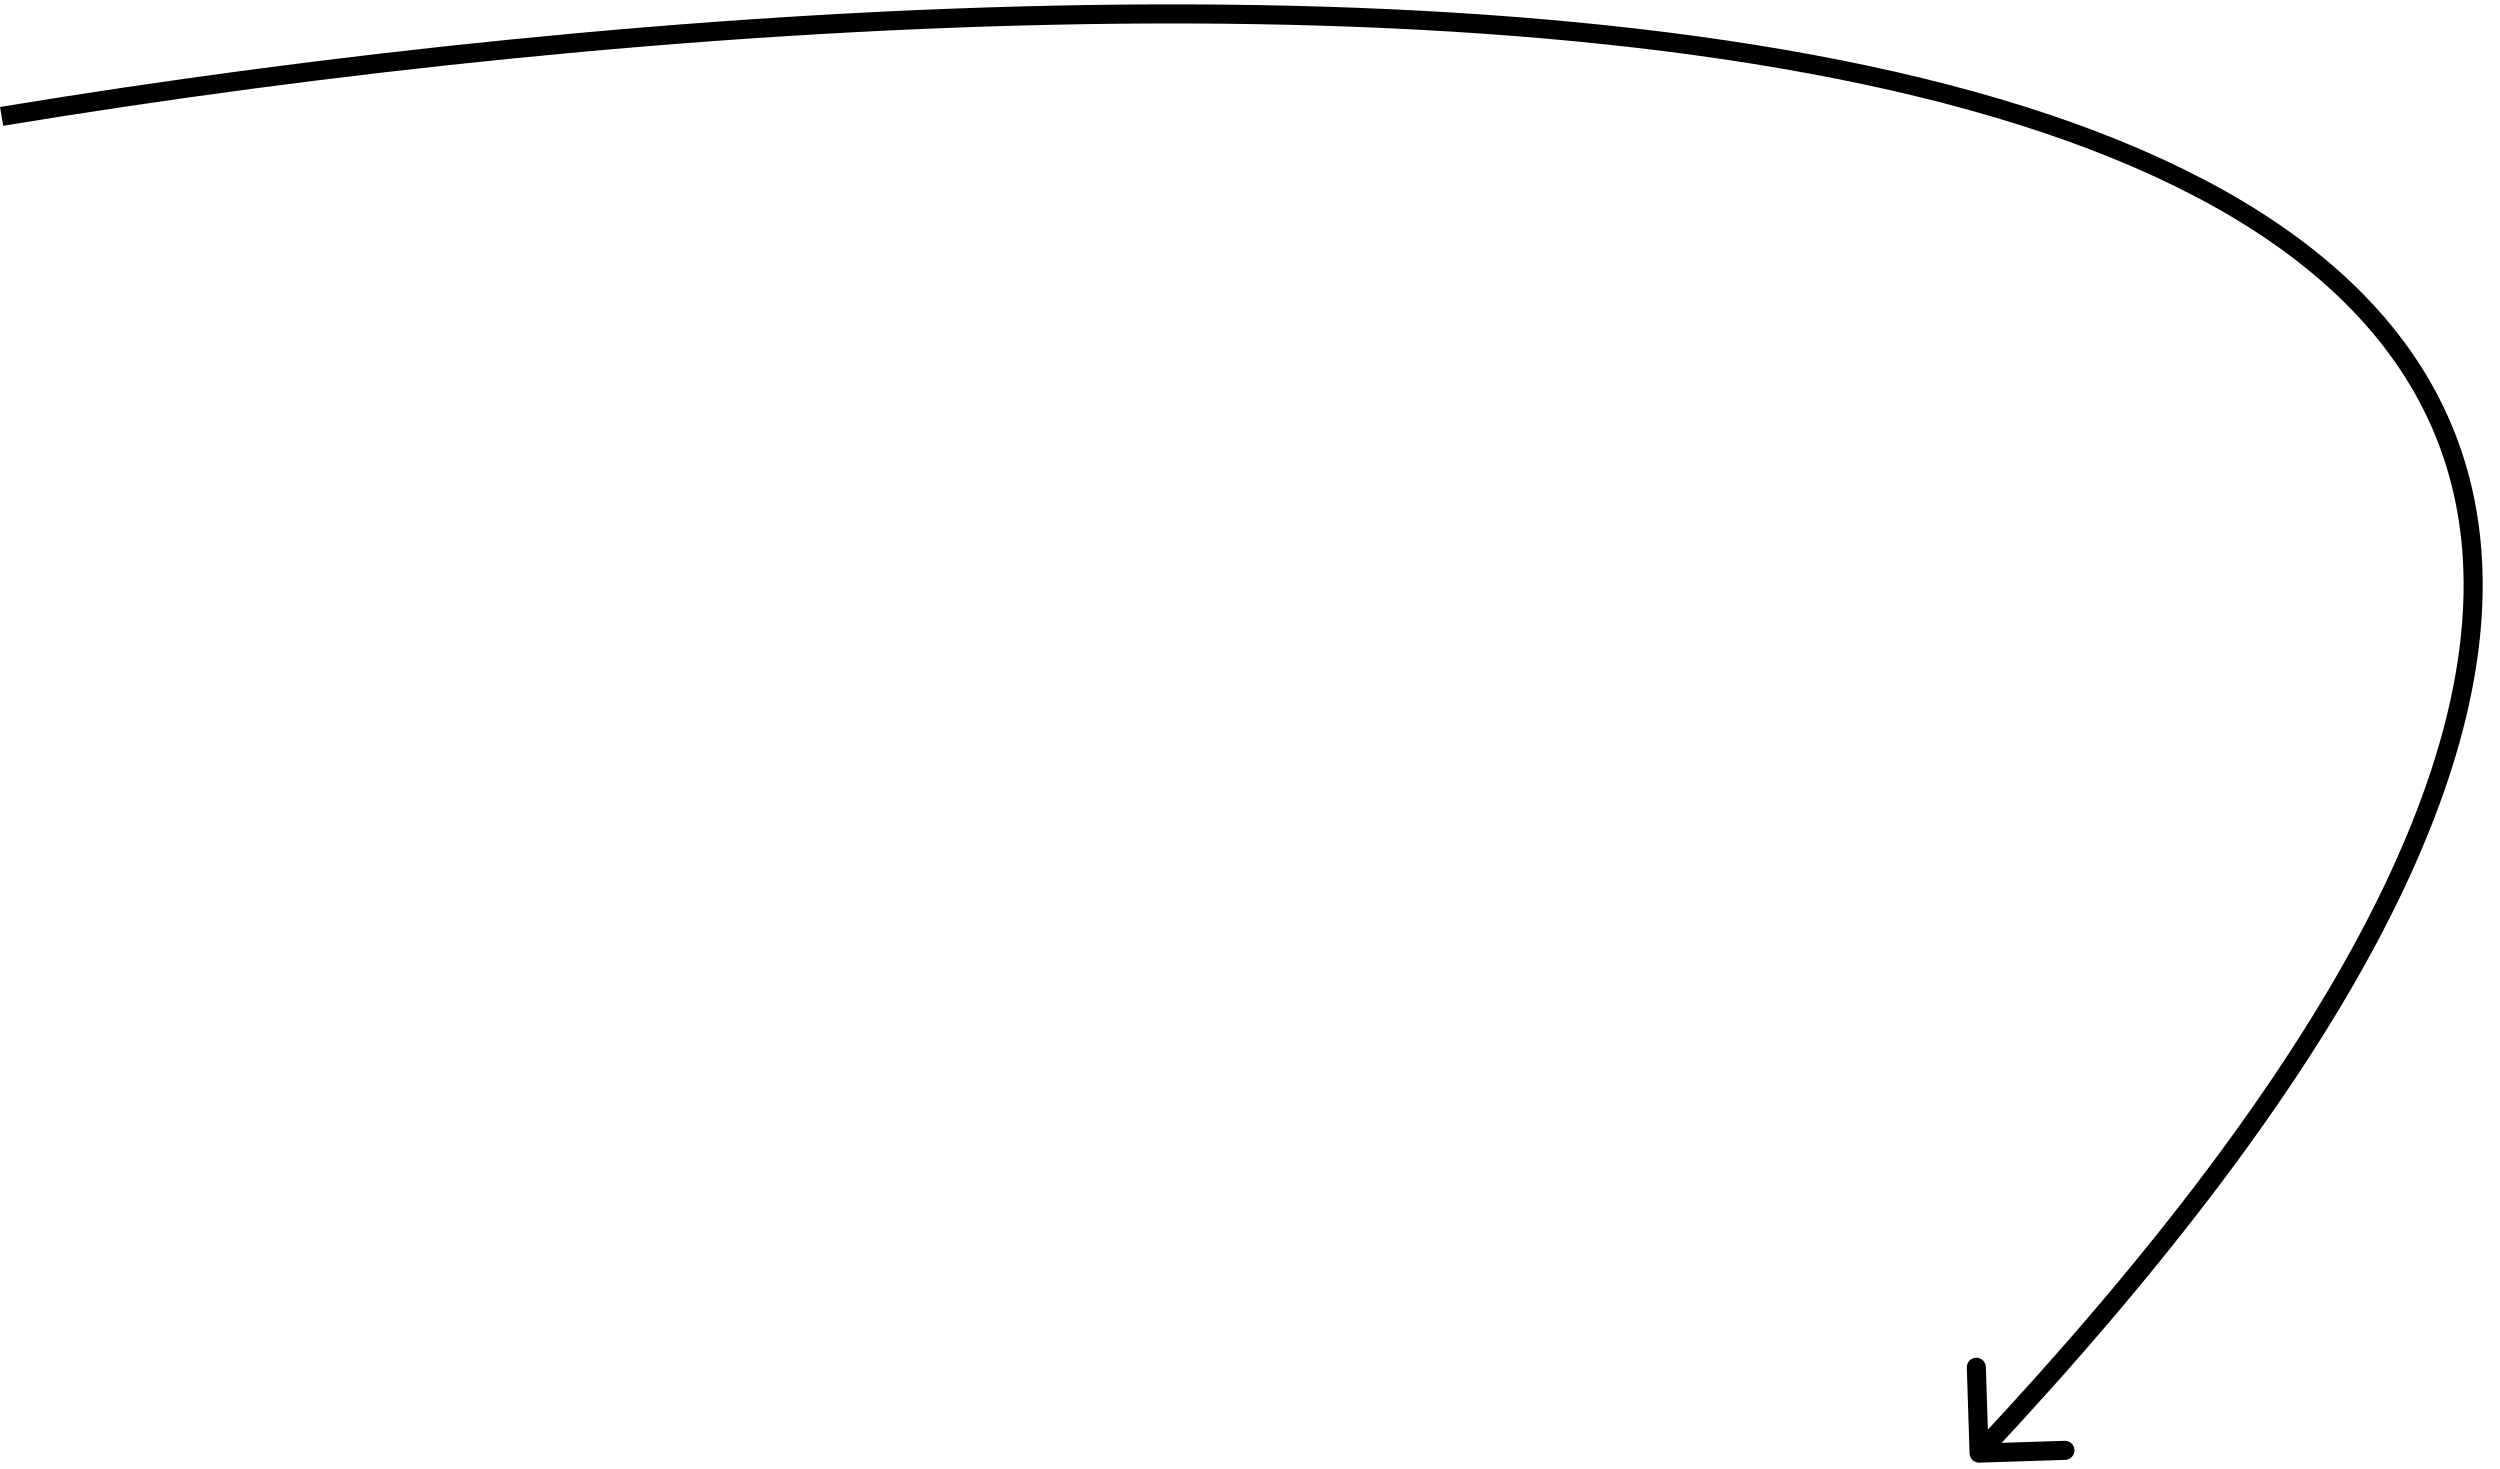 <svg width="131" height="77" viewBox="0 0 131 77" fill="none" xmlns="http://www.w3.org/2000/svg">
<path d="M103.721 76.643C103.445 76.652 103.214 76.435 103.205 76.159L103.06 71.662C103.051 71.385 103.267 71.155 103.543 71.146C103.819 71.137 104.05 71.353 104.059 71.629L104.188 75.627L108.186 75.498C108.462 75.489 108.693 75.706 108.702 75.982C108.711 76.258 108.494 76.489 108.218 76.498L103.721 76.643ZM0.003 5.605C16.711 2.847 36.389 0.689 55.303 0.294C74.207 -0.101 92.386 1.265 106.077 5.579C119.751 9.887 129.124 17.203 130.023 28.811C130.469 34.584 128.808 41.348 124.633 49.233C120.458 57.119 113.753 66.155 104.069 76.485L103.34 75.801C112.987 65.51 119.63 56.546 123.75 48.765C127.87 40.982 129.453 34.41 129.026 28.888C128.176 17.908 119.329 10.802 105.776 6.532C92.241 2.268 74.189 0.9 55.324 1.294C36.467 1.687 16.837 3.84 0.166 6.592L0.003 5.605Z" fill="black"/>
</svg>
